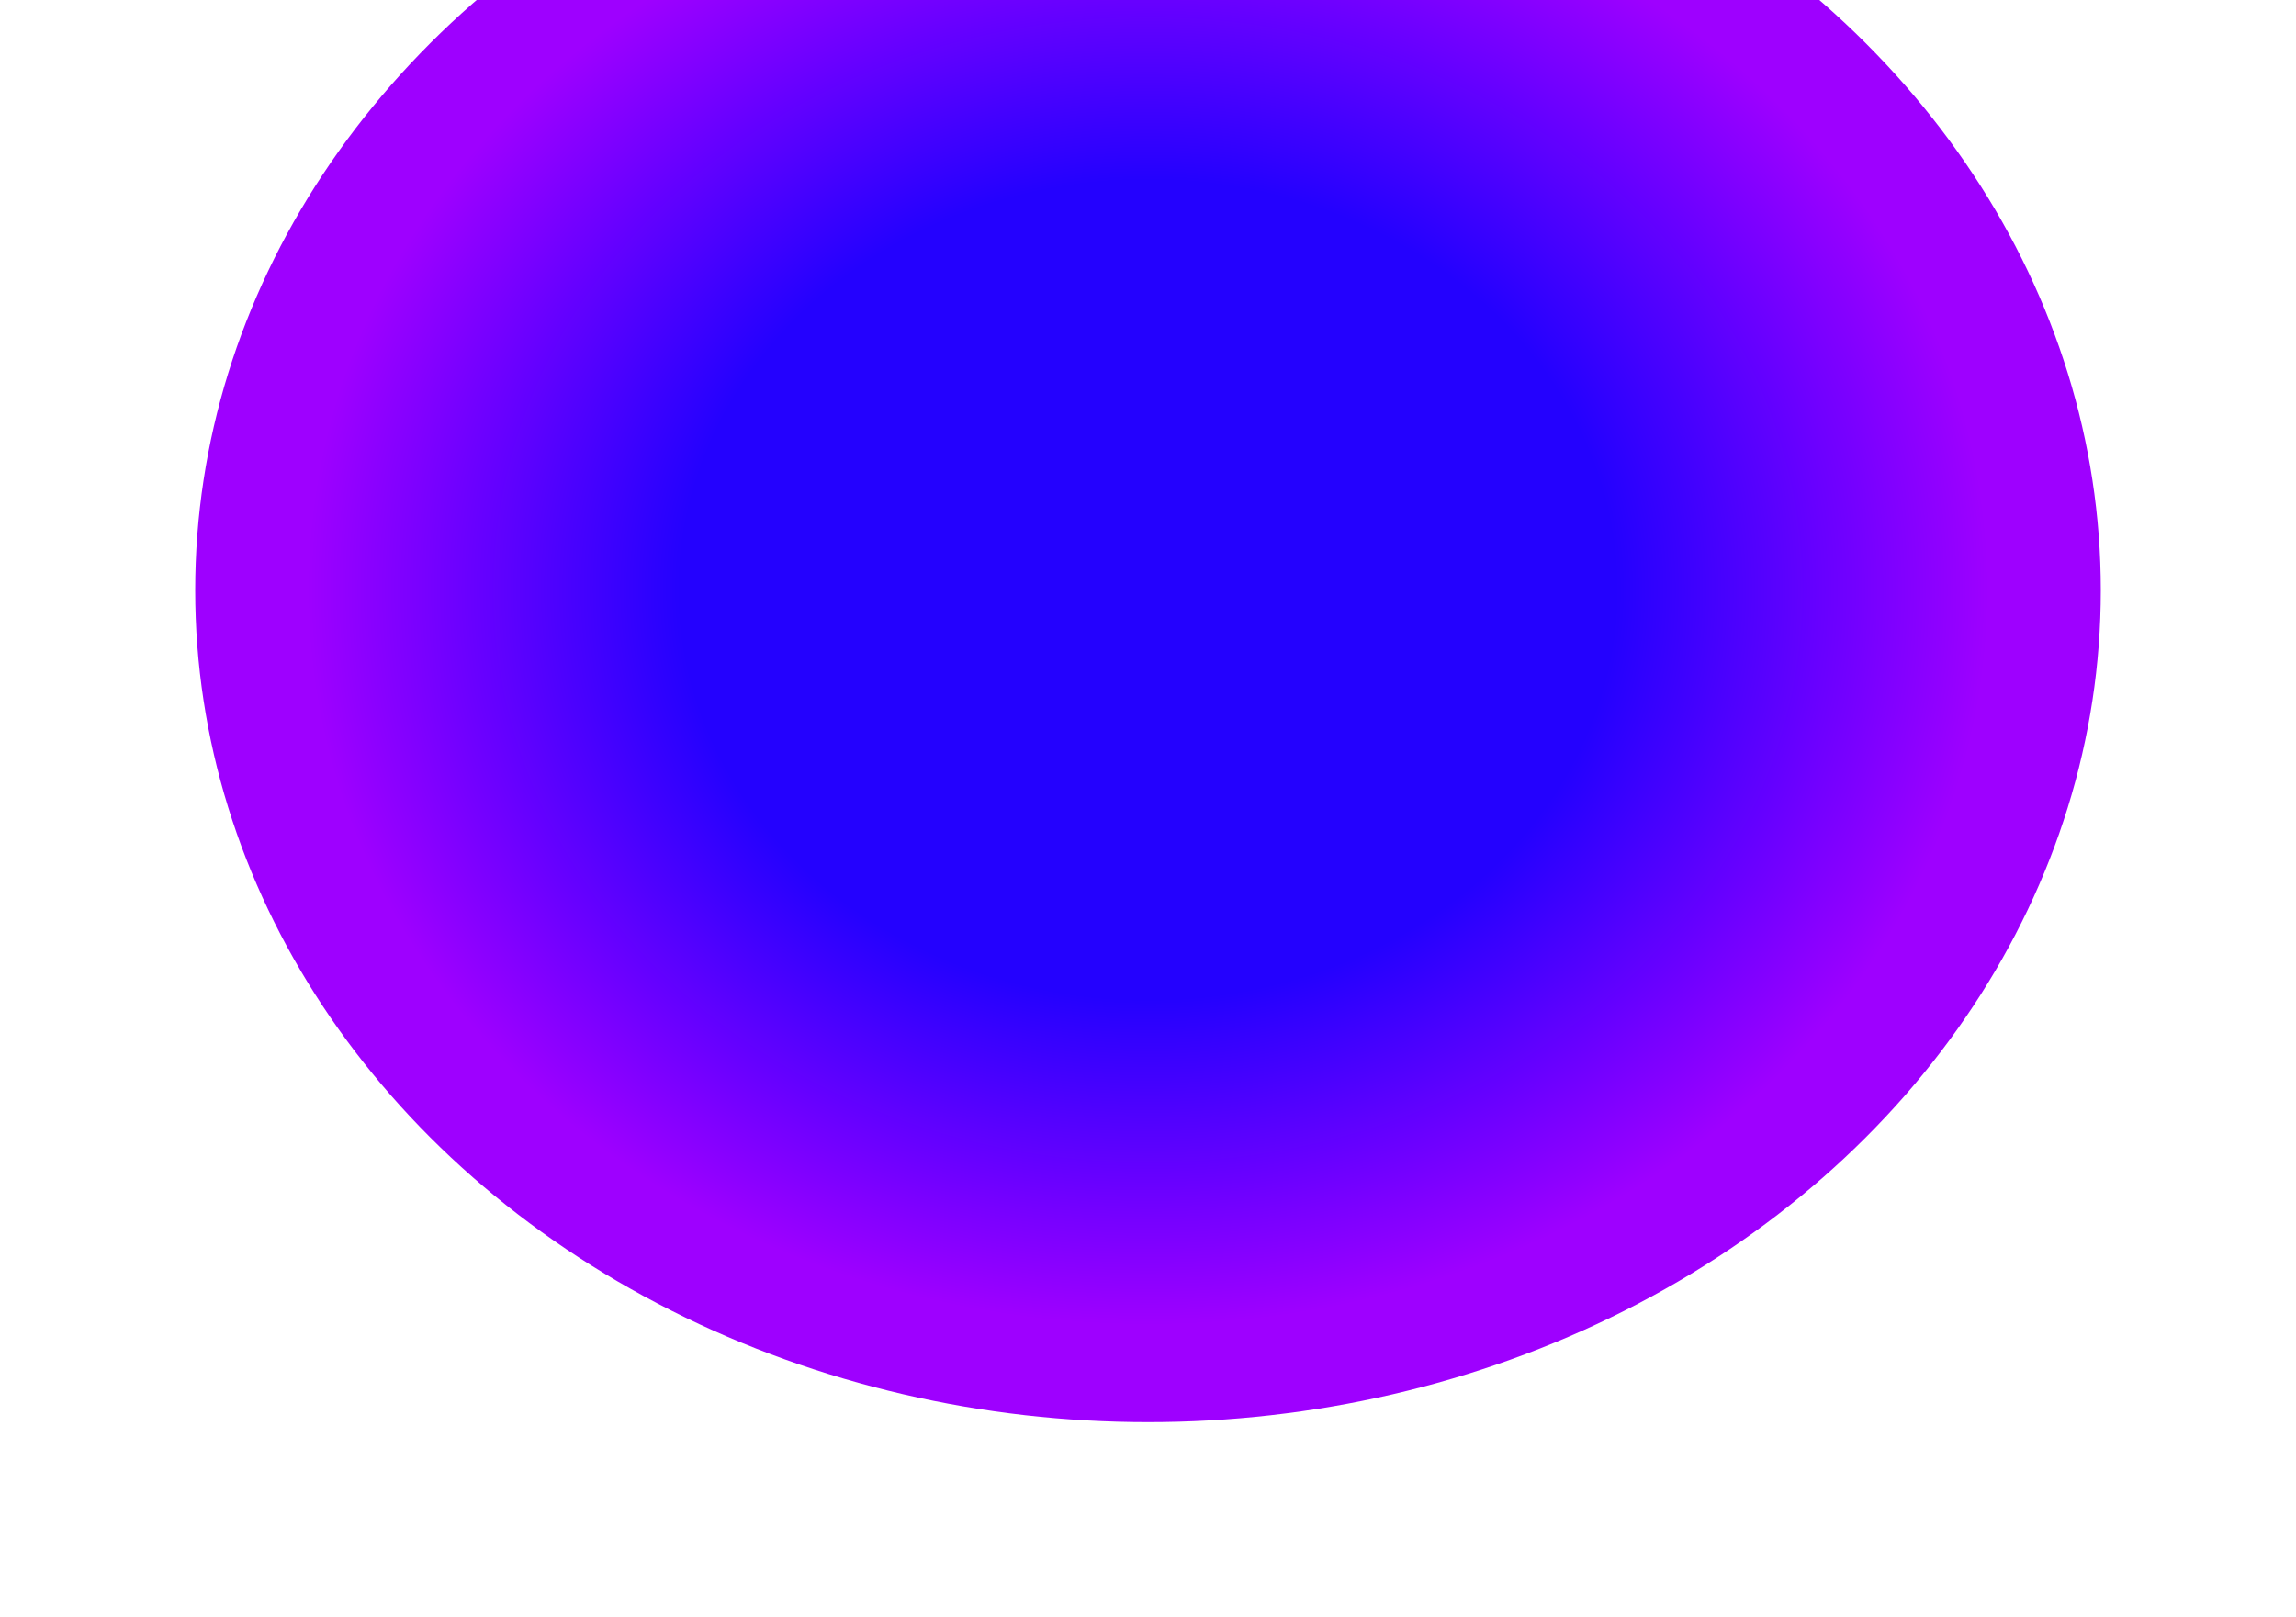 <svg width="1188" height="837" viewBox="0 0 1188 837" fill="none" xmlns="http://www.w3.org/2000/svg">
<g style="mix-blend-mode:lighten" filter="url(#filter0_f_105_474)">
<ellipse cx="493" cy="430.5" rx="493" ry="430.5" transform="matrix(-1 0 0 1 1087 -125)" fill="url(#paint0_radial_105_474)"/>
</g>
<defs>
<filter id="filter0_f_105_474" x="-0.003" y="-226.003" width="1188.01" height="1063.01" filterUnits="userSpaceOnUse" color-interpolation-filters="sRGB">
<feFlood flood-opacity="0" result="BackgroundImageFix"/>
<feBlend mode="normal" in="SourceGraphic" in2="BackgroundImageFix" result="shape"/>
<feGaussianBlur stdDeviation="50.502" result="effect1_foregroundBlur_105_474"/>
</filter>
<radialGradient id="paint0_radial_105_474" cx="0" cy="0" r="1" gradientUnits="userSpaceOnUse" gradientTransform="translate(493 430.5) rotate(90) scale(430.5 493)">
<stop offset="0.16" stop-color="#2401FE"/>
<stop offset="0.49" stop-color="#2401FE"/>
<stop offset="0.88" stop-color="#9E00FF"/>
</radialGradient>
</defs>
</svg>
